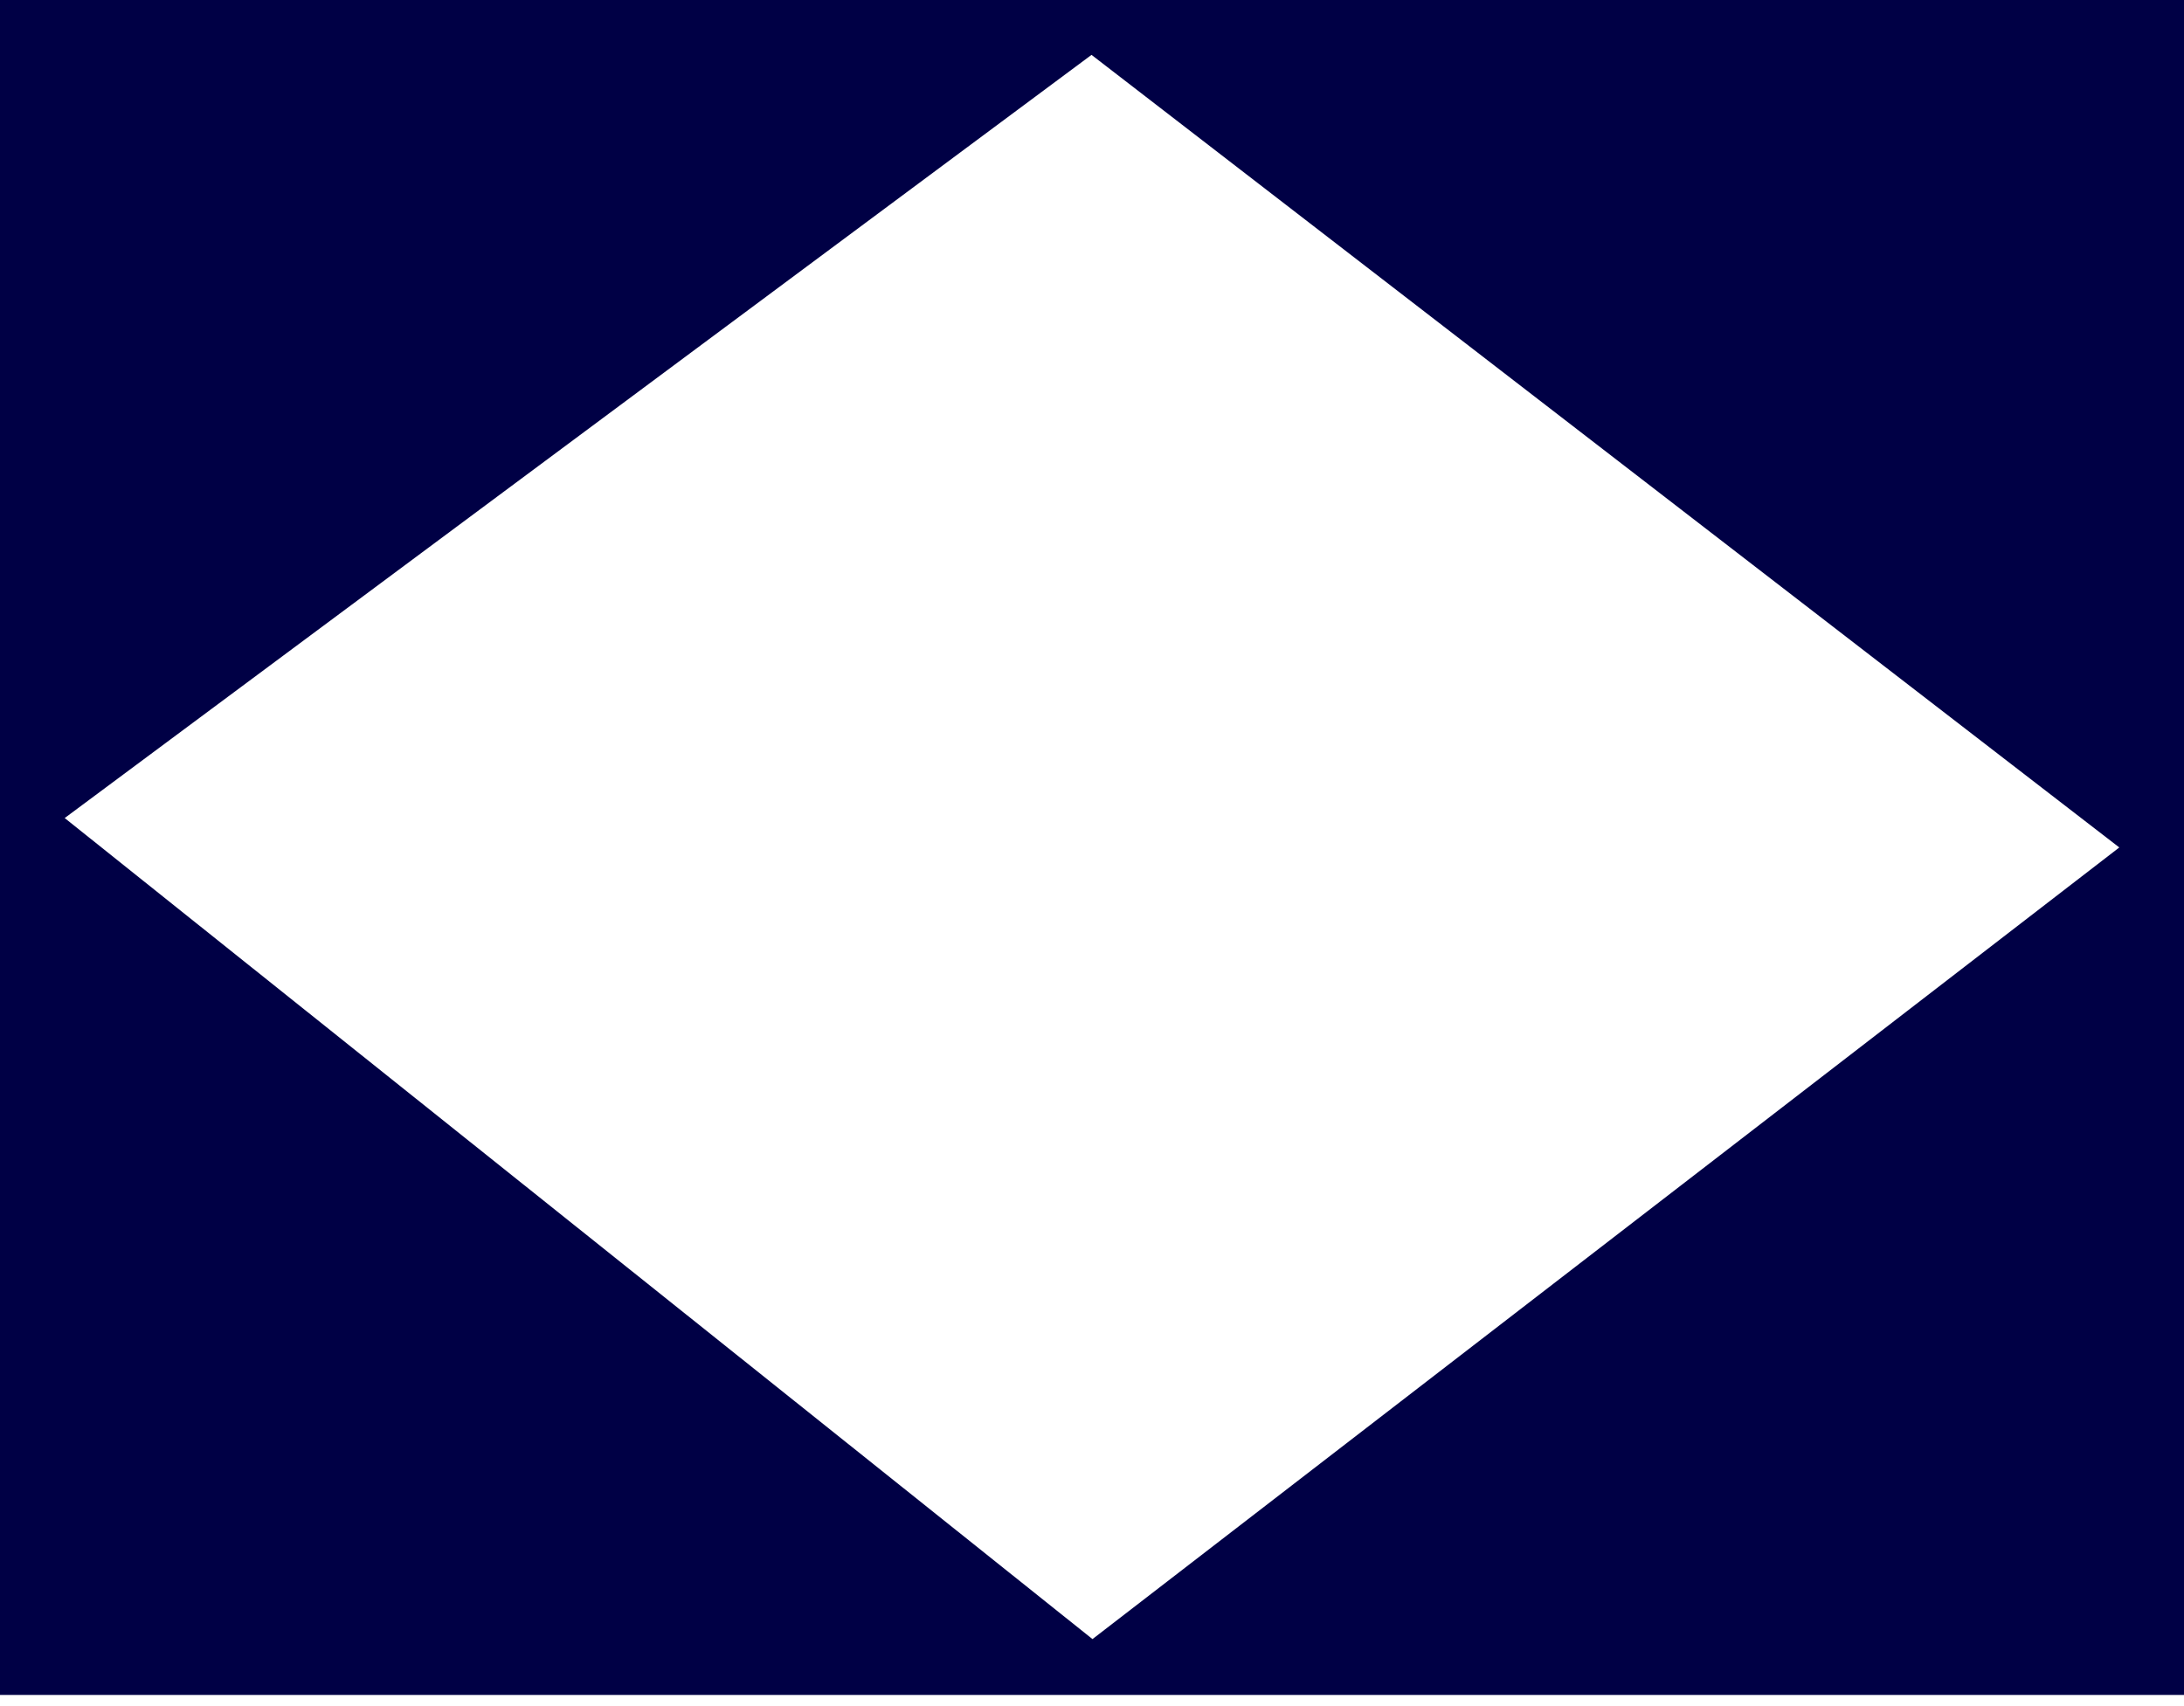 <svg width="32" height="25" viewBox="0 0 32 25" fill="none" xmlns="http://www.w3.org/2000/svg">
<path d="M32 0H0V24.836H32V0ZM31.052 12.418L16.007 24.018L0.948 11.987L15.993 0.804L31.052 12.418Z" fill="#000045"/>
</svg>
